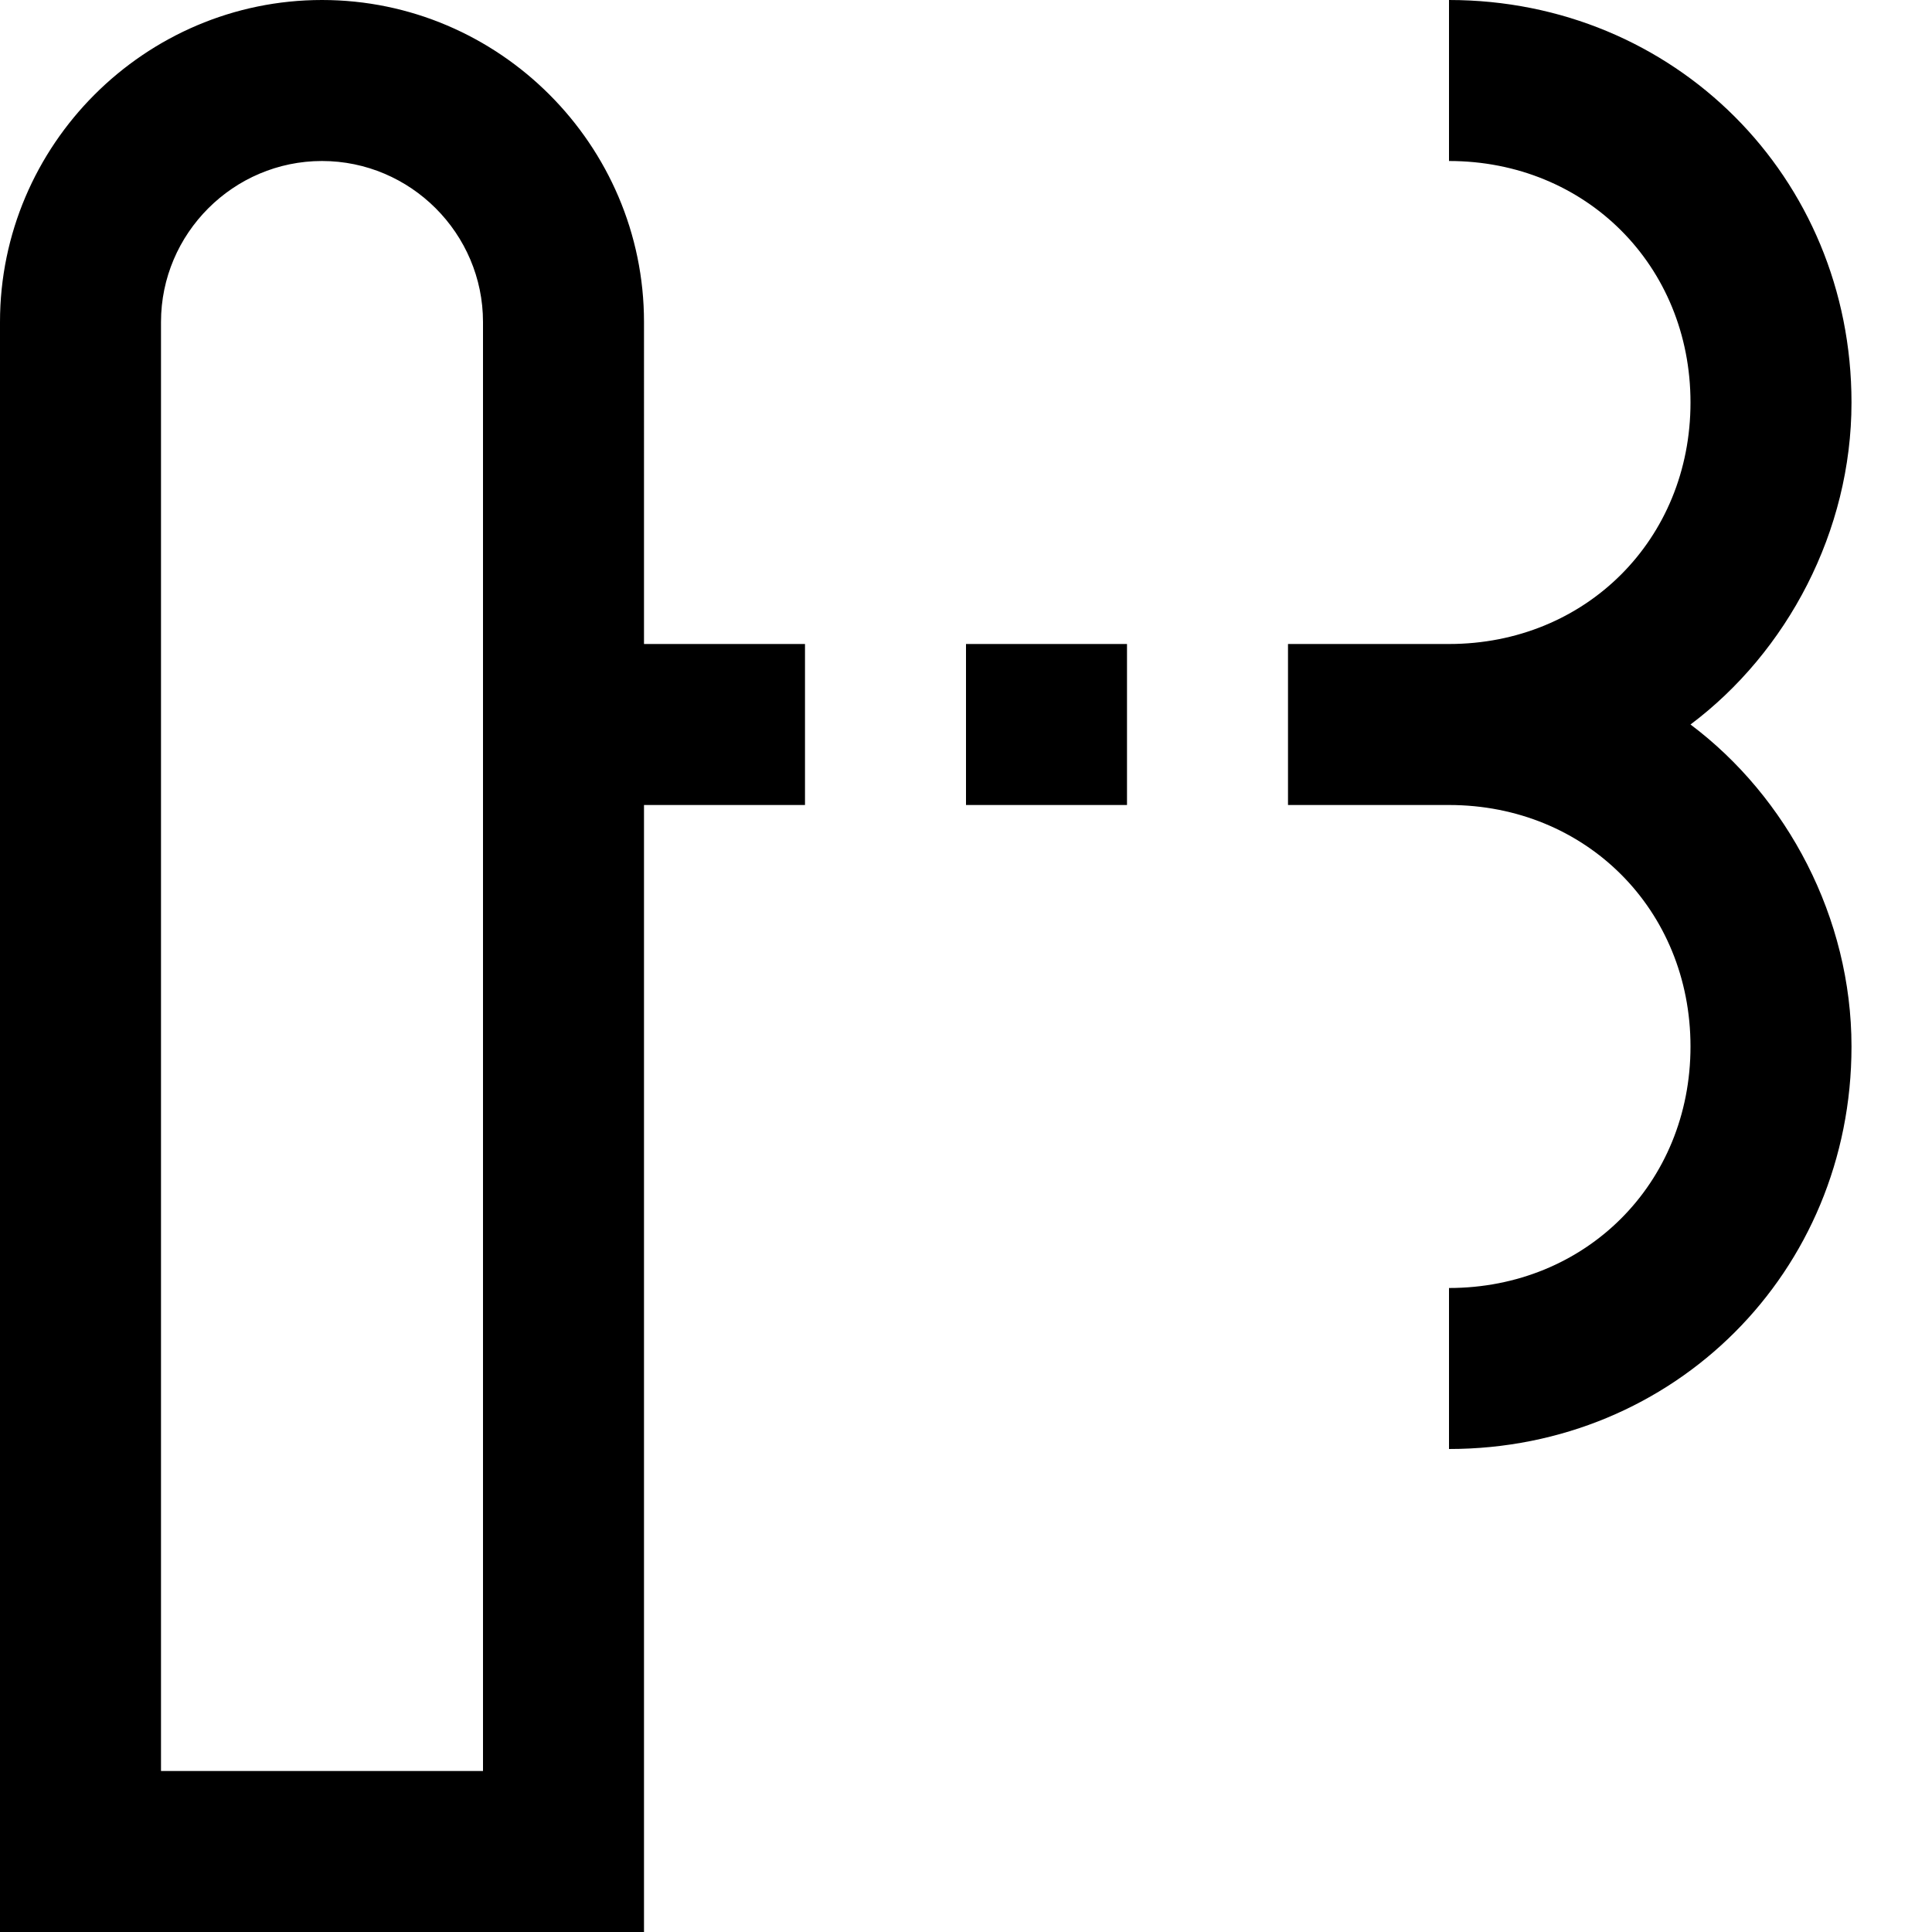 <?xml version="1.0" encoding="utf-8"?>
<!-- Generator: Adobe Illustrator 19.2.1, SVG Export Plug-In . SVG Version: 6.00 Build 0)  -->
<!DOCTYPE svg PUBLIC "-//W3C//DTD SVG 1.1//EN" "http://www.w3.org/Graphics/SVG/1.1/DTD/svg11.dtd">
<svg version="1.1" xmlns="http://www.w3.org/2000/svg" xmlns:xlink="http://www.w3.org/1999/xlink" x="0px" y="0px"
	 viewBox="0 0 24 24" enable-background="new 0 0 24 24" xml:space="preserve">
<g id="Layer_1">
	<path d="M23,13c0,2.8-2.2,5-5,5v-2c1.7,0,3-1.3,3-3s-1.3-3-3-3h-2V8h2c1.7,0,3-1.3,3-3s-1.3-3-3-3V0c2.8,0,5,2.2,5,5
		c0,1.6-0.8,3.1-2,4C22.2,9.9,23,11.4,23,13z M12,10h2V8h-2V10z M8,8h2v2H8v14H0V4c0-2.2,1.8-4,4-4s4,1.8,4,4V8z M6,4
		c0-1.1-0.9-2-2-2S2,2.9,2,4v18h4V4z"/>
</g>
<g id="Layer_2" display="none">
	<path display="inline" fill="none" stroke="#ED1C24" stroke-width="2" stroke-miterlimit="10" d="M18,1c2.2,0,4,1.8,4,4s-1.8,4-4,4
		"/>
	<path display="inline" fill="none" stroke="#ED1C24" stroke-width="2" stroke-miterlimit="10" d="M18,9c2.2,0,4,1.8,4,4s-1.8,4-4,4
		"/>
	<line display="inline" fill="none" stroke="#ED1C24" stroke-width="2" stroke-miterlimit="10" x1="14" y1="9" x2="12" y2="9"/>
	<line display="inline" fill="none" stroke="#ED1C24" stroke-width="2" stroke-miterlimit="10" x1="18" y1="9" x2="16" y2="9"/>
	<path display="inline" fill="none" stroke="#ED1C24" stroke-width="2" stroke-miterlimit="10" d="M10,9L7,9V4c0-1.7-1.3-3-3-3
		S1,2.3,1,4v19h6V9"/>
</g>
</svg>
